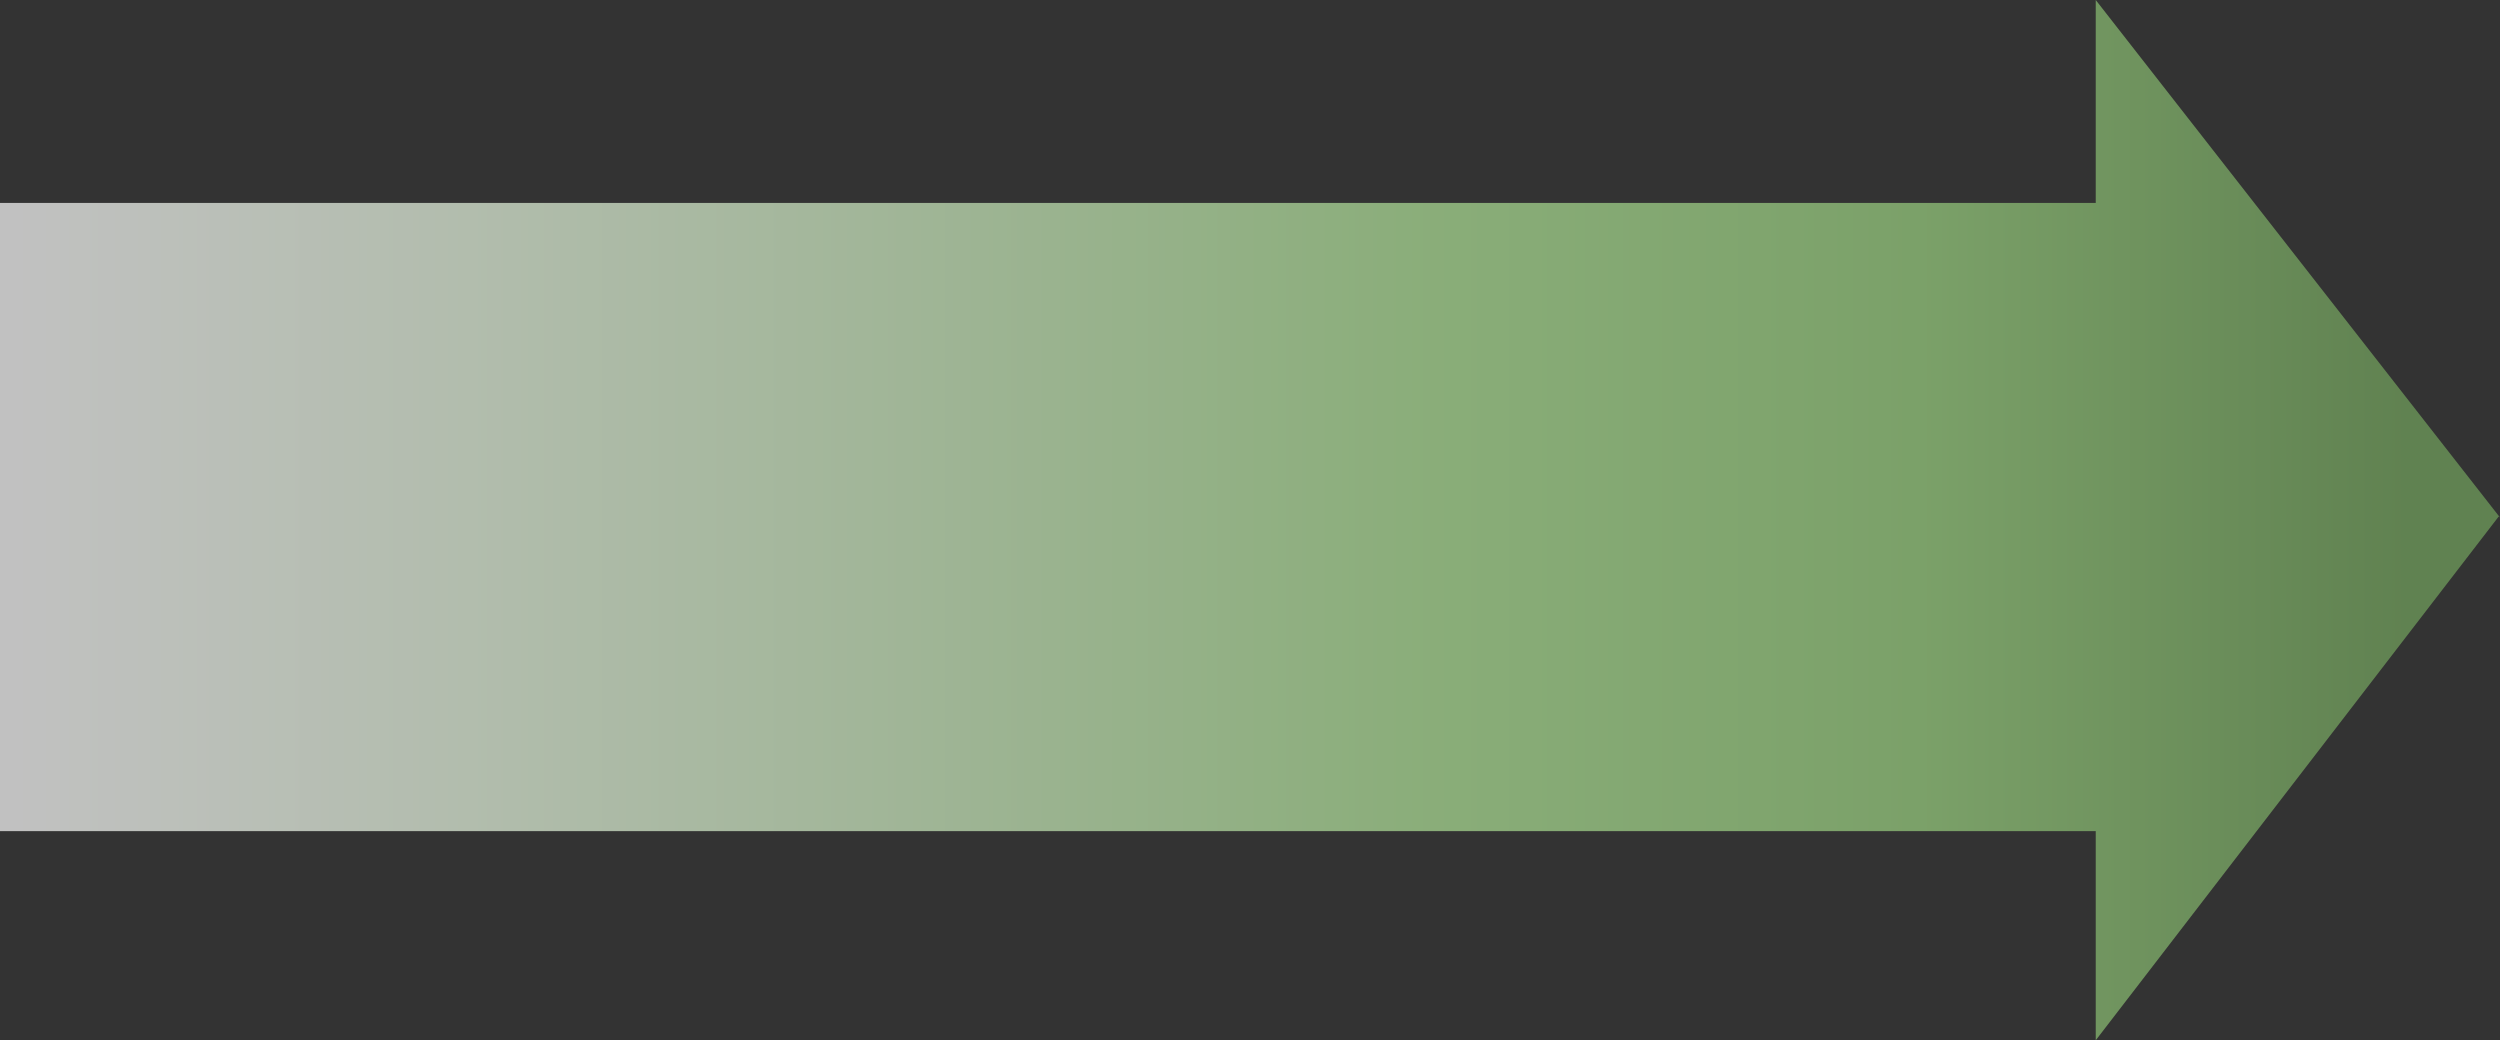 <svg width="149" height="62" viewBox="0 0 149 62" fill="none" xmlns="http://www.w3.org/2000/svg">
<rect x="0" y="0" width="149" height="62" fill="#333333" stroke="none"/>
<path d="M148.963 30.813L148.922 30.784L124.906 62L124.906 49.534L-5.44887e-07 49.534C-1.14602e-06 35.782 -1.69766e-06 23.162 -1.69766e-06 23.162L-2.18147e-06 12.094L124.906 12.094L124.906 2.16959e-06L149 30.843L148.96 30.813L148.963 30.813Z" fill="url(#paint0_linear_205_15)" fill-opacity="0.7"/>
<defs>
<linearGradient id="paint0_linear_205_15" x1="-1.36322e-06" y1="30.813" x2="143.415" y2="30.813" gradientUnits="userSpaceOnUse">
<stop stop-color="white"/>
<stop offset="0.2" stop-color="#E8F8E1"/>
<stop offset="0.4" stop-color="#CCECBE"/>
<stop offset="0.6" stop-color="#AFE297"/>
<stop offset="0.8" stop-color="#9AD080"/>
<stop offset="1" stop-color="#74A45E"/>
</linearGradient>
</defs>
</svg>
